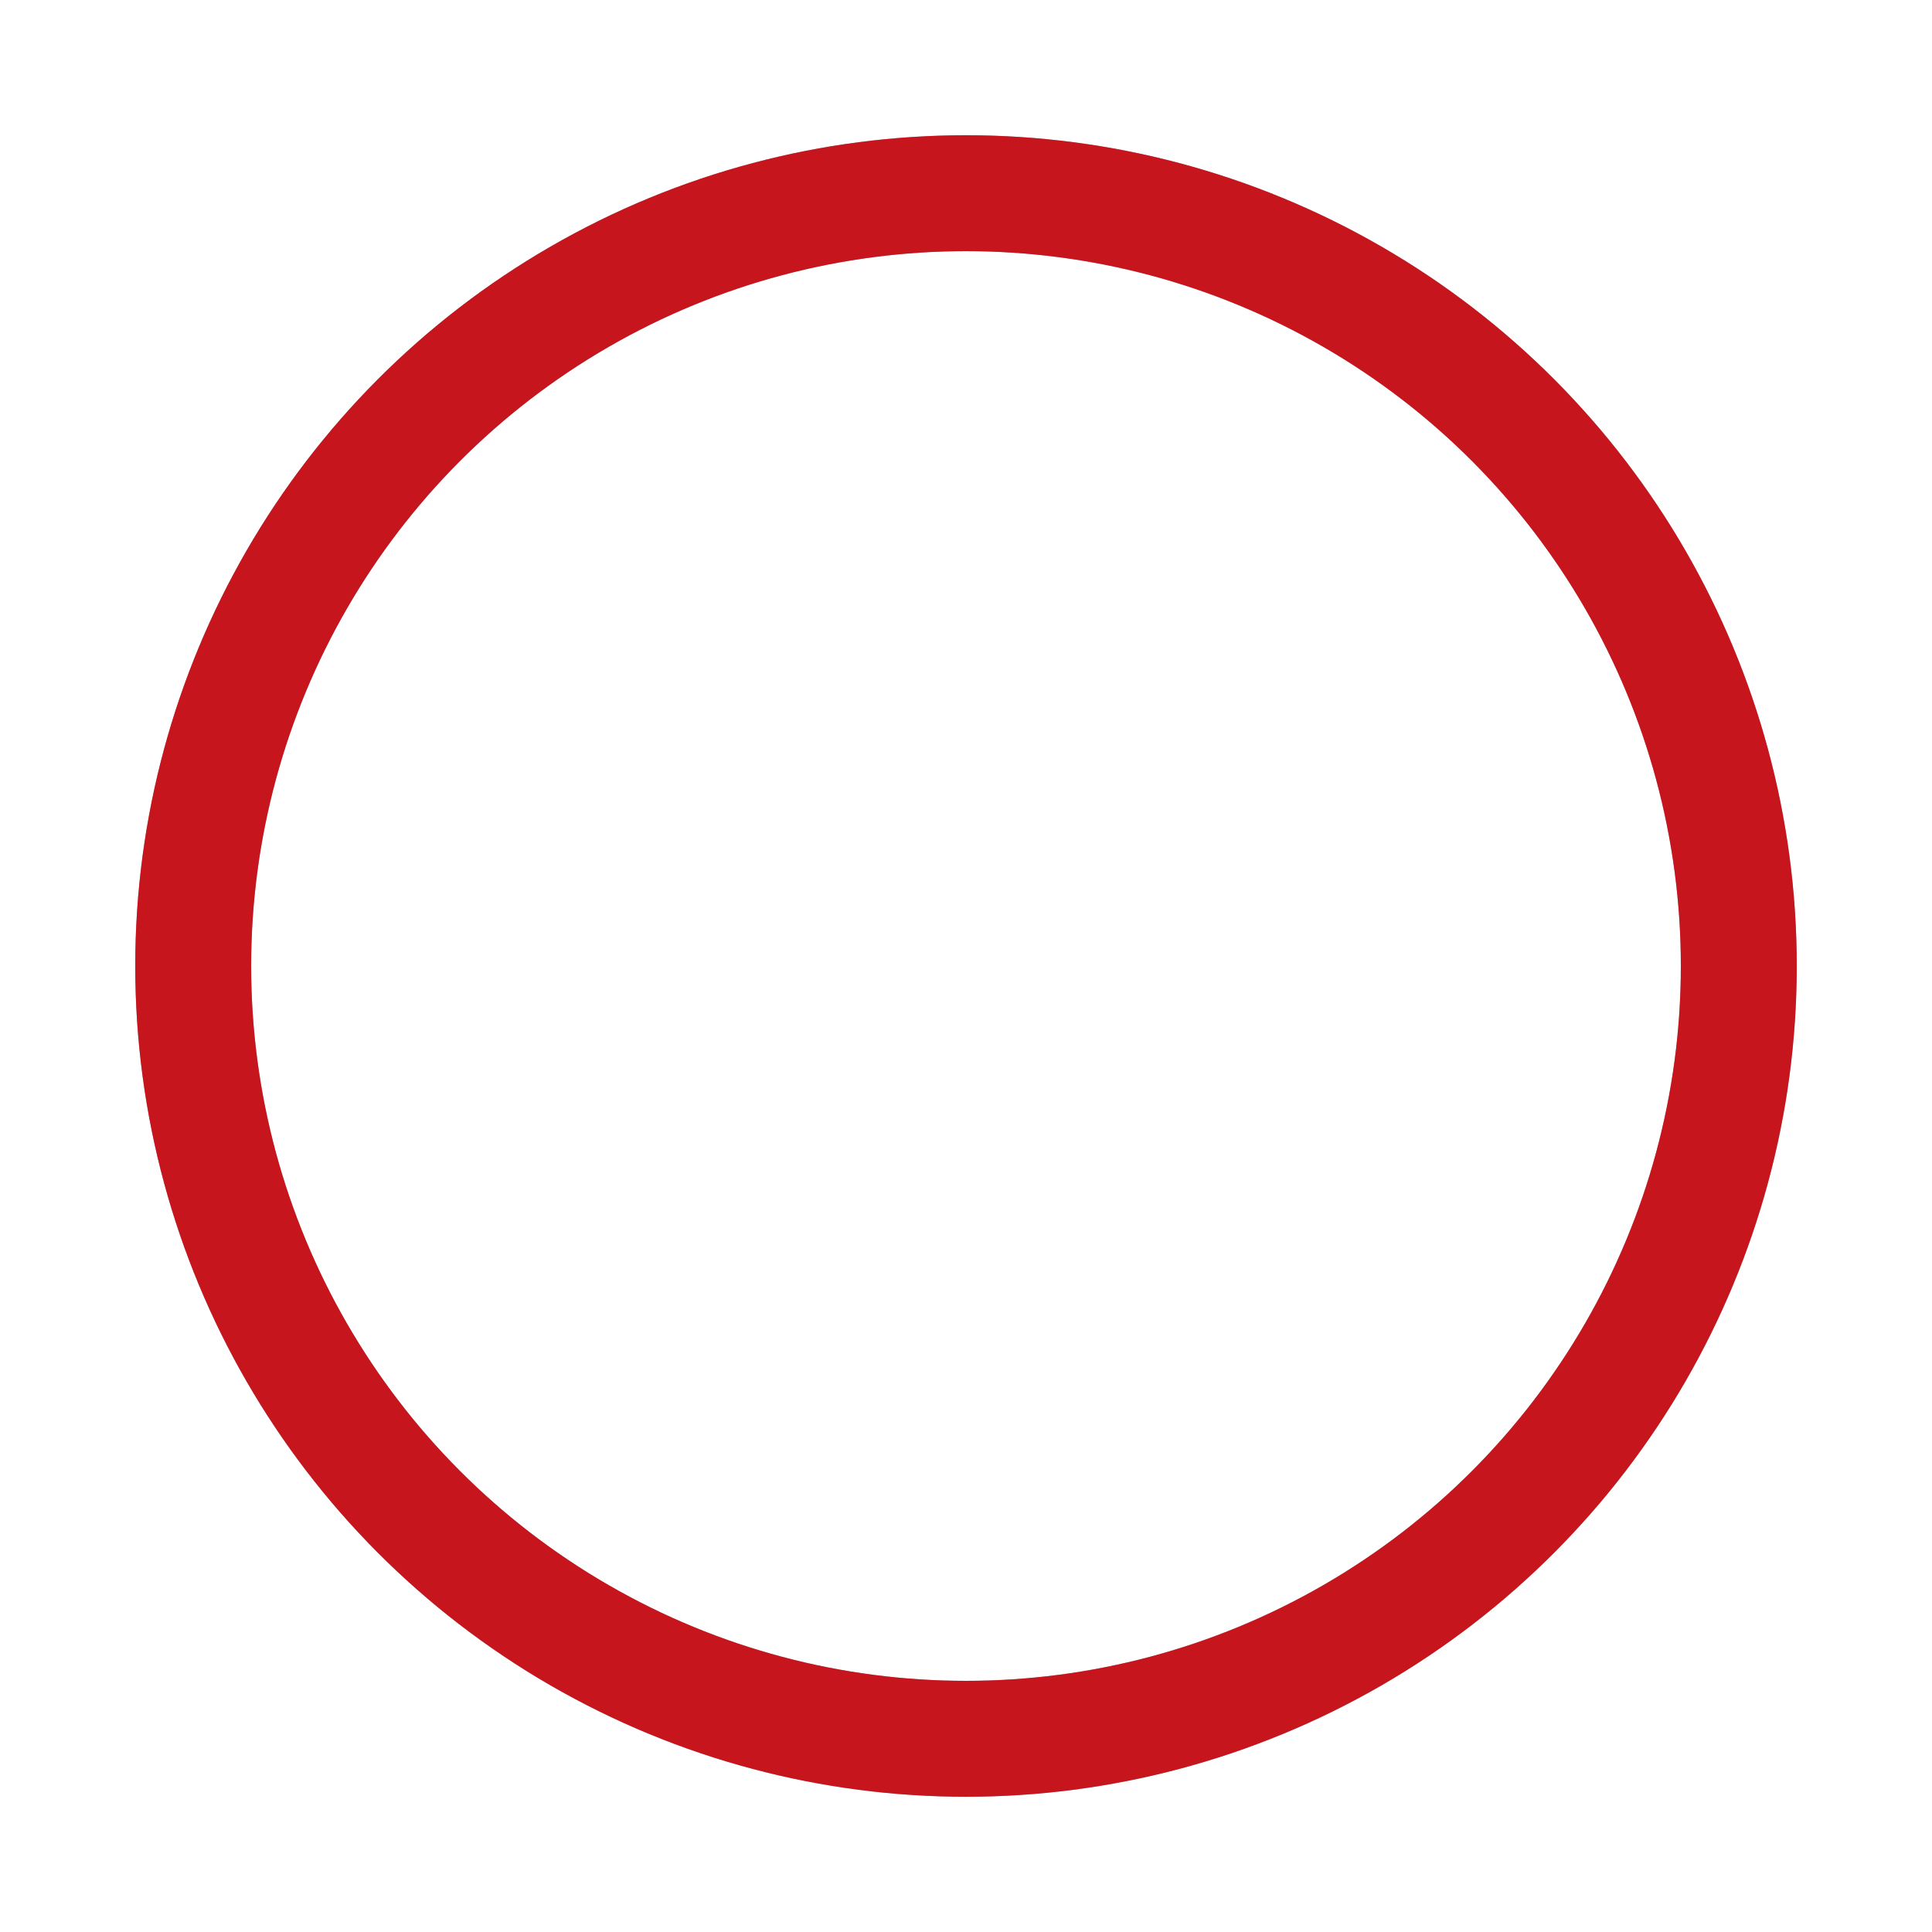 <?xml version="1.0" encoding="utf-8"?><svg width='64px' height='64px' xmlns="http://www.w3.org/2000/svg" viewBox="0 0 100 100" preserveAspectRatio="xMidYMid" class="uil-ripple"><rect x="0" y="0" width="100" height="100" fill="none" class="bk"></rect><g> <animate attributeName="opacity" dur="1.5s" repeatCount="indefinite" begin="0s" keyTimes="0;0.33;1" values="1;1;0"></animate><circle cx="50" cy="50" r="40" stroke="#afafb7" fill="none" stroke-width="6" stroke-linecap="round"><animate attributeName="r" dur="1.5s" repeatCount="indefinite" begin="0s" keyTimes="0;0.33;1" values="0;22;44"></animate></circle></g><g><animate attributeName="opacity" dur="1.5s" repeatCount="indefinite" begin="0.75s" keyTimes="0;0.33;1" values="1;1;0"></animate><circle cx="50" cy="50" r="40" stroke="#C6151C" fill="none" stroke-width="6" stroke-linecap="round"><animate attributeName="r" dur="1.5s" repeatCount="indefinite" begin="0.75s" keyTimes="0;0.33;1" values="0;22;44"></animate></circle></g></svg>
